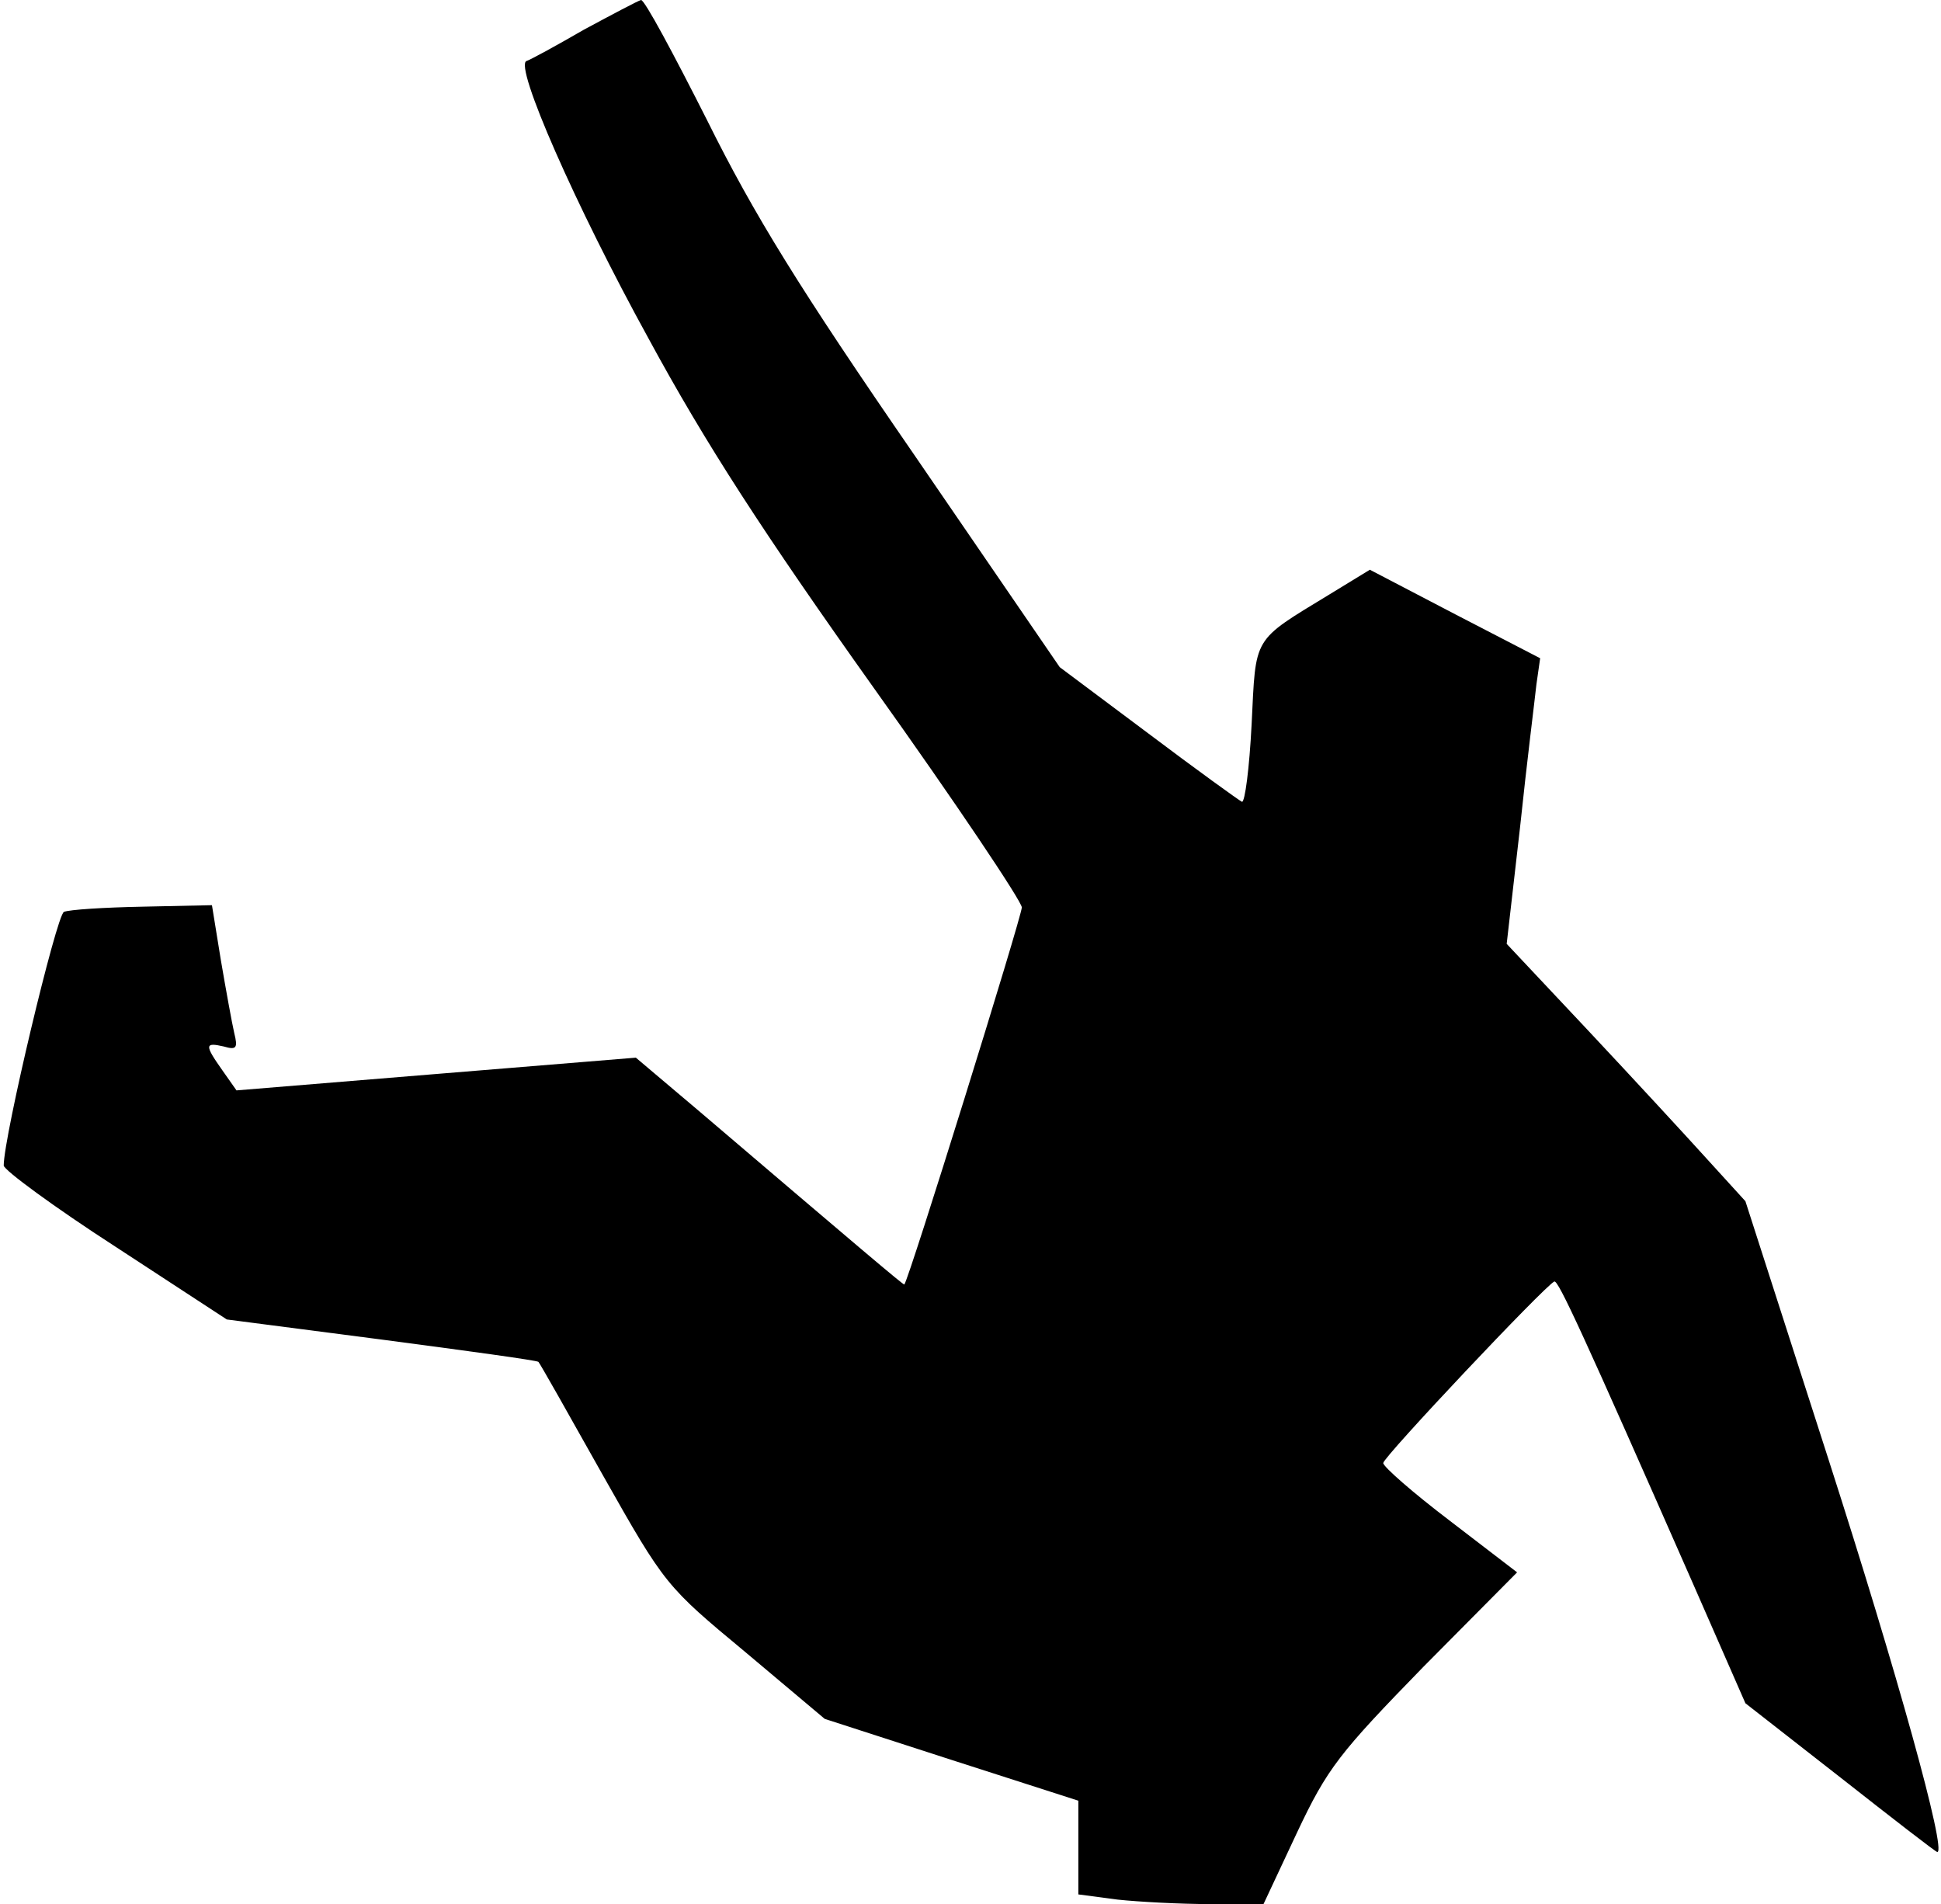 <?xml version="1.0" standalone="no"?>
<!DOCTYPE svg PUBLIC "-//W3C//DTD SVG 20010904//EN"
 "http://www.w3.org/TR/2001/REC-SVG-20010904/DTD/svg10.dtd">
<svg version="1.0" xmlns="http://www.w3.org/2000/svg"
 width="261pt" height="256pt" viewBox="0 0 261 256"
 preserveAspectRatio="xMidYMid meet">
<g transform="translate(0,256) scale(0.1,-0.1)"
fill="#000000" stroke="none">
<path fill="#000000" stroke="none" d="M785 2520 c-38 -22 -73 -41 -77 -42
-17 -6 66 -195 164 -373 77 -142 155 -262 303 -470 110 -154 199 -287 199
-295 0 -12 -152 -501 -158 -507 -1 -1 -60 49 -277 234 l-84 71 -269 -22 -268
-22 -19 27 c-24 34 -24 38 2 32 17 -5 19 -2 14 18 -3 13 -11 57 -18 98 l-12
74 -93 -2 c-52 -1 -99 -4 -106 -7 -10 -4 -81 -302 -81 -341 0 -6 68 -56 150
-109 l150 -98 208 -27 c114 -15 209 -28 211 -30 2 -2 41 -71 87 -153 83 -147
85 -149 191 -237 l107 -90 170 -55 171 -55 0 -63 0 -63 53 -7 c28 -3 84 -6
124 -6 l72 0 45 96 c41 87 57 107 170 223 l126 127 -90 69 c-50 38 -90 73 -90
78 0 8 217 238 230 244 5 3 39 -71 186 -405 l71 -162 128 -100 c70 -55 128
-100 130 -100 13 0 -54 241 -146 527 l-112 348 -51 56 c-28 31 -100 109 -160
173 l-110 117 18 157 c9 86 20 173 22 192 l5 35 -114 59 -115 60 -54 -33
c-105 -64 -99 -55 -105 -175 -3 -59 -9 -105 -13 -104 -4 2 -61 43 -126 92
l-119 89 -196 286 c-153 222 -215 322 -278 449 -45 89 -84 162 -89 162 -4 -1
-38 -19 -77 -40z"/>
</g>
</svg>
